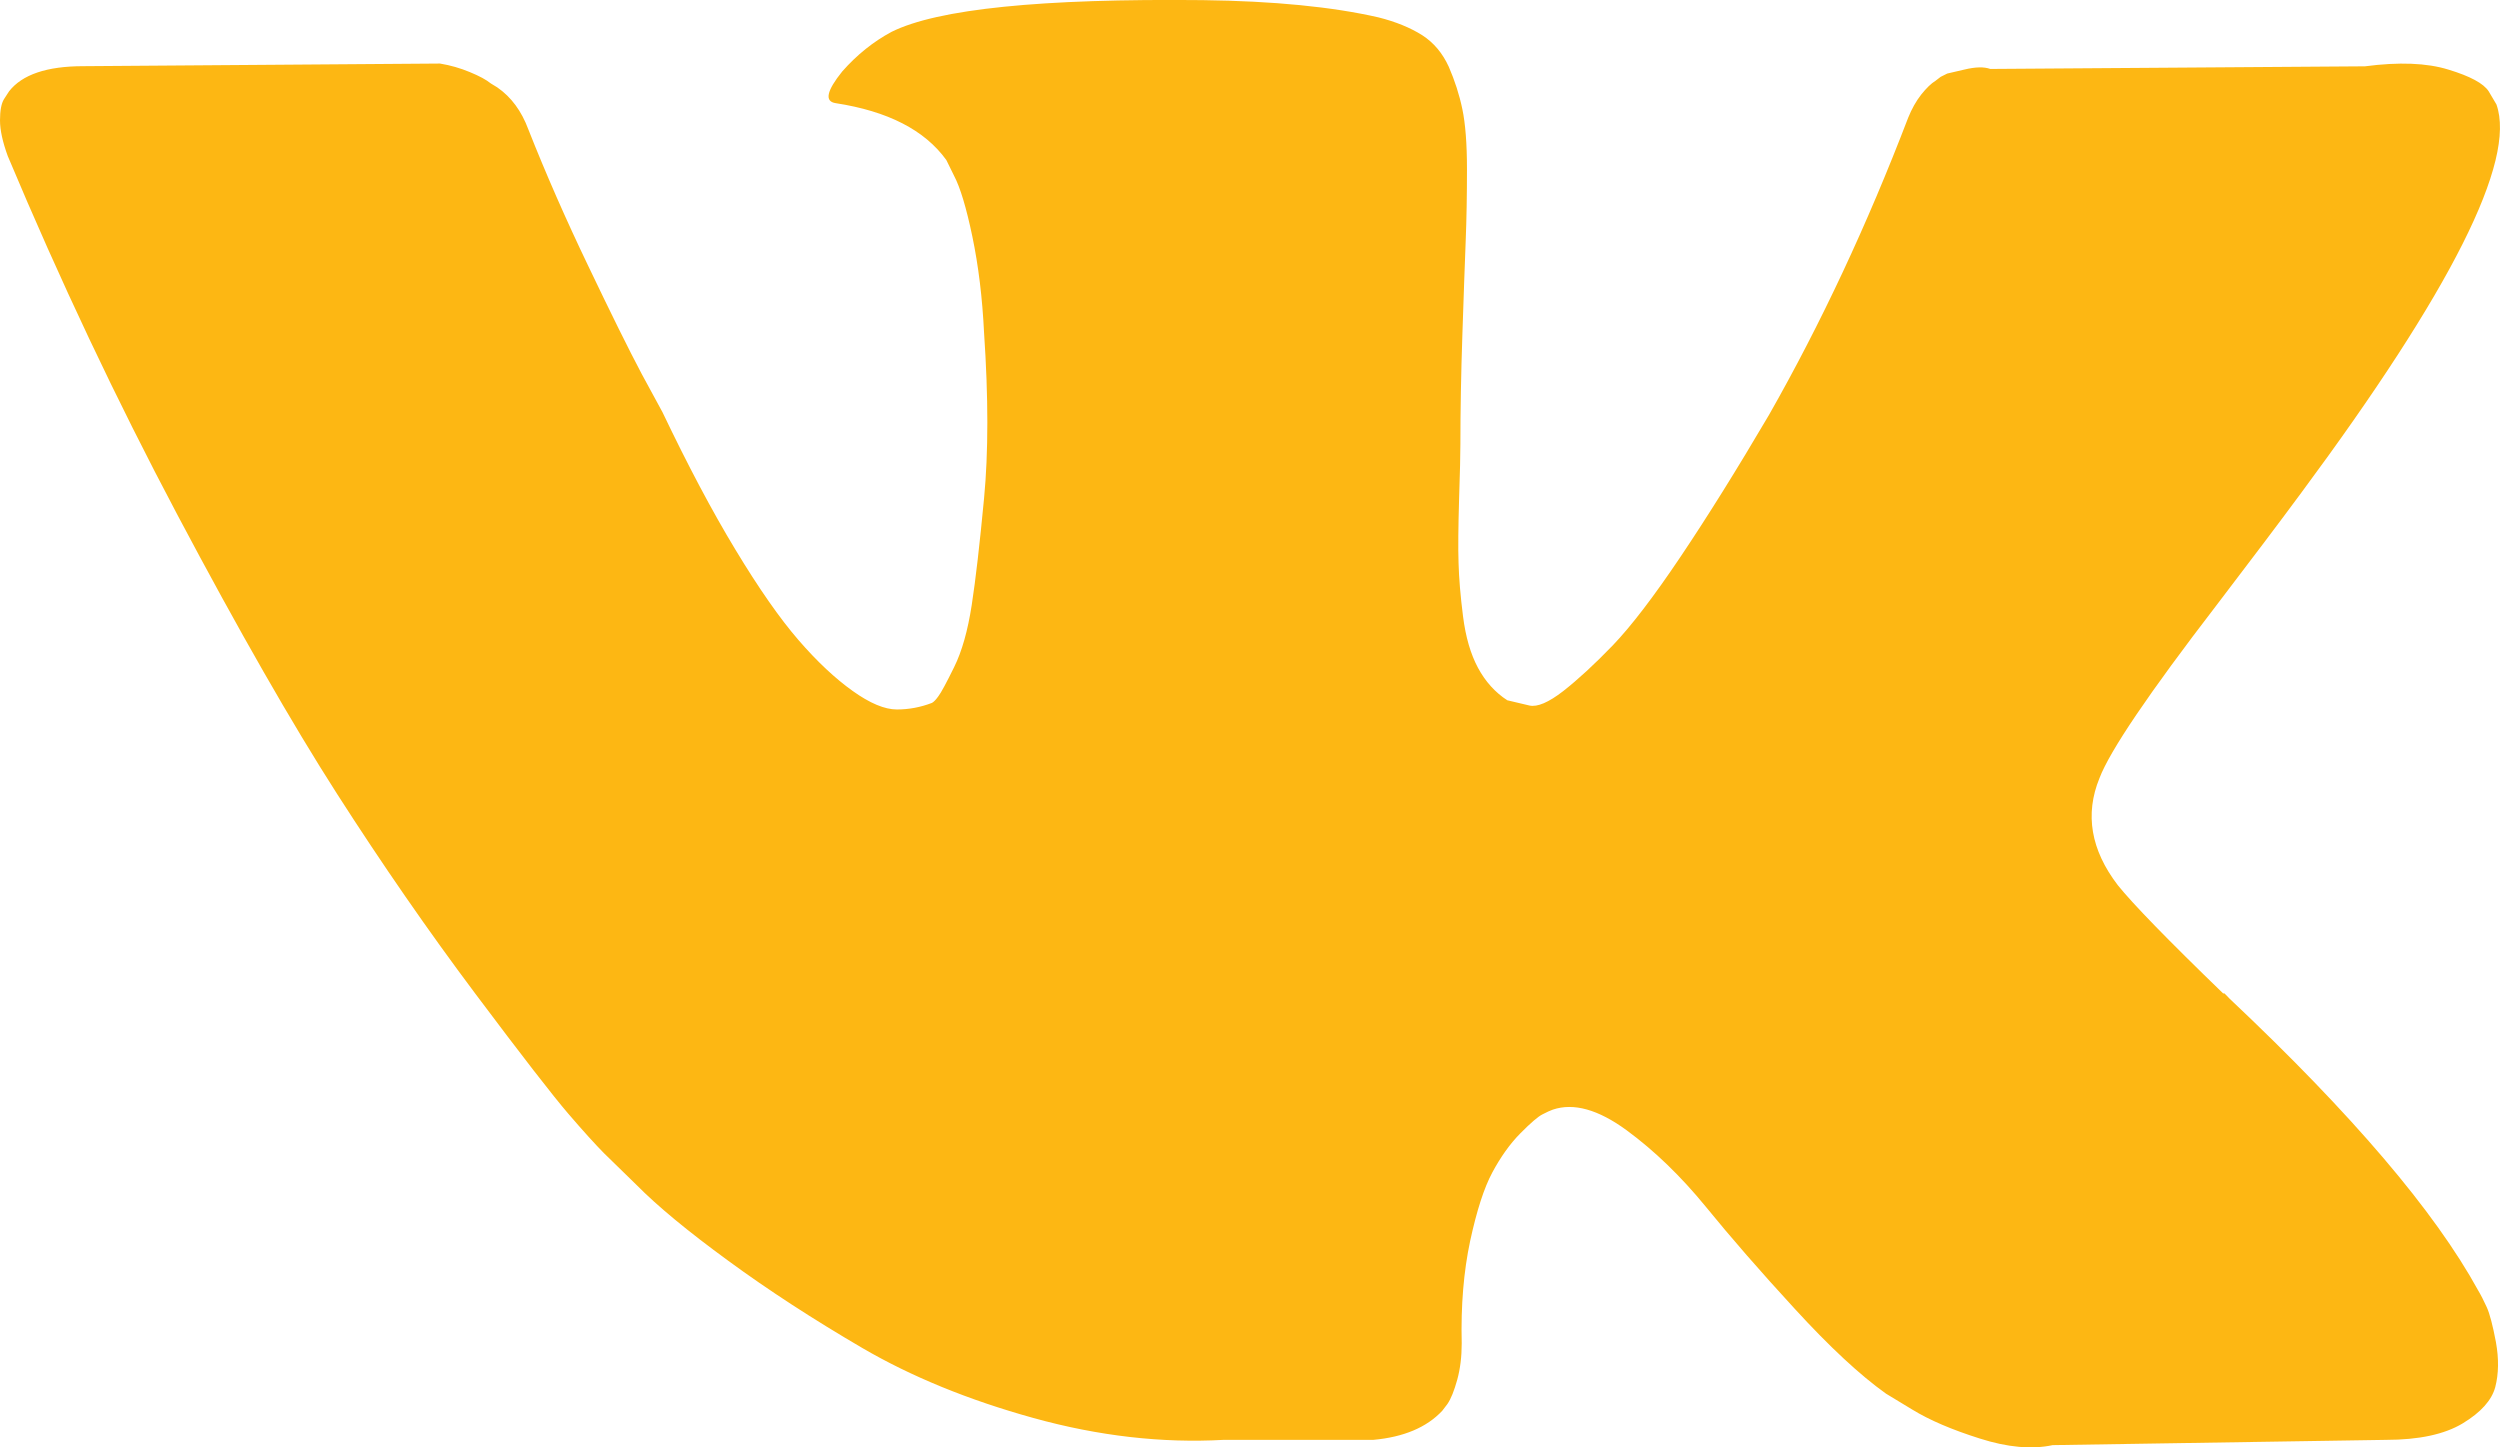 <svg width="19" height="11" viewBox="0 0 19 11" fill="none" xmlns="http://www.w3.org/2000/svg">
<path d="M18.899 9.934C18.876 9.884 18.855 9.842 18.835 9.809C18.505 9.206 17.875 8.467 16.945 7.59L16.926 7.57L16.916 7.56L16.906 7.55H16.896C16.474 7.142 16.207 6.867 16.095 6.727C15.89 6.459 15.844 6.188 15.956 5.914C16.035 5.706 16.332 5.268 16.846 4.599C17.117 4.244 17.331 3.96 17.489 3.746C18.63 2.206 19.125 1.223 18.973 0.794L18.914 0.694C18.875 0.634 18.773 0.579 18.608 0.529C18.443 0.478 18.232 0.47 17.974 0.504L15.126 0.524C15.079 0.507 15.014 0.508 14.928 0.529C14.842 0.549 14.799 0.559 14.799 0.559L14.749 0.584L14.71 0.614C14.677 0.634 14.641 0.669 14.601 0.719C14.562 0.769 14.529 0.828 14.502 0.895C14.192 1.705 13.84 2.458 13.444 3.154C13.2 3.569 12.976 3.928 12.771 4.233C12.567 4.537 12.395 4.761 12.257 4.905C12.118 5.049 11.993 5.164 11.881 5.252C11.769 5.339 11.683 5.375 11.624 5.362C11.564 5.348 11.508 5.335 11.455 5.322C11.363 5.262 11.289 5.18 11.233 5.076C11.177 4.972 11.139 4.842 11.119 4.684C11.099 4.527 11.088 4.392 11.085 4.278C11.081 4.164 11.083 4.003 11.089 3.796C11.096 3.588 11.099 3.448 11.099 3.374C11.099 3.12 11.104 2.844 11.114 2.546C11.124 2.248 11.132 2.012 11.139 1.839C11.146 1.665 11.149 1.48 11.149 1.286C11.149 1.092 11.137 0.94 11.114 0.83C11.091 0.719 11.056 0.612 11.011 0.508C10.964 0.405 10.897 0.324 10.808 0.267C10.719 0.211 10.608 0.165 10.476 0.132C10.127 0.052 9.682 0.008 9.141 0.001C7.914 -0.012 7.126 0.068 6.776 0.242C6.638 0.316 6.513 0.416 6.401 0.543C6.282 0.691 6.265 0.771 6.351 0.784C6.747 0.845 7.027 0.988 7.192 1.216L7.251 1.336C7.297 1.423 7.344 1.577 7.39 1.798C7.436 2.019 7.466 2.263 7.479 2.531C7.512 3.019 7.512 3.438 7.479 3.786C7.446 4.134 7.415 4.405 7.385 4.599C7.355 4.793 7.311 4.95 7.251 5.071C7.192 5.191 7.152 5.265 7.132 5.291C7.113 5.318 7.096 5.335 7.083 5.342C6.997 5.375 6.908 5.392 6.816 5.392C6.724 5.392 6.611 5.345 6.48 5.251C6.348 5.157 6.211 5.029 6.069 4.865C5.927 4.701 5.767 4.472 5.589 4.177C5.411 3.883 5.227 3.535 5.035 3.133L4.877 2.842C4.778 2.655 4.643 2.382 4.472 2.024C4.3 1.666 4.148 1.319 4.016 0.985C3.964 0.844 3.885 0.737 3.779 0.664L3.73 0.634C3.697 0.607 3.644 0.578 3.571 0.548C3.499 0.518 3.423 0.496 3.344 0.483L0.633 0.503C0.356 0.503 0.168 0.567 0.069 0.694L0.03 0.754C0.01 0.787 0 0.841 0 0.915C0 0.988 0.02 1.079 0.059 1.186C0.455 2.129 0.885 3.039 1.35 3.916C1.815 4.793 2.219 5.499 2.562 6.034C2.905 6.569 3.255 7.075 3.611 7.55C3.967 8.025 4.203 8.329 4.318 8.463C4.433 8.597 4.524 8.697 4.59 8.764L4.837 9.005C4.996 9.166 5.228 9.358 5.535 9.582C5.842 9.807 6.181 10.027 6.554 10.245C6.926 10.462 7.36 10.64 7.855 10.777C8.349 10.914 8.831 10.969 9.299 10.943H10.437C10.667 10.922 10.842 10.849 10.961 10.722L11 10.671C11.027 10.632 11.052 10.569 11.075 10.486C11.098 10.402 11.109 10.31 11.109 10.21C11.102 9.922 11.124 9.663 11.173 9.432C11.223 9.201 11.279 9.027 11.342 8.91C11.405 8.793 11.475 8.694 11.554 8.614C11.633 8.534 11.69 8.485 11.723 8.469C11.755 8.452 11.782 8.44 11.802 8.433C11.96 8.38 12.146 8.432 12.361 8.589C12.575 8.746 12.776 8.941 12.964 9.171C13.152 9.402 13.378 9.662 13.642 9.949C13.906 10.237 14.136 10.451 14.334 10.592L14.532 10.712C14.664 10.793 14.835 10.866 15.047 10.933C15.257 11 15.442 11.017 15.6 10.983L18.133 10.943C18.383 10.943 18.578 10.901 18.716 10.818C18.855 10.734 18.937 10.642 18.964 10.542C18.99 10.441 18.992 10.327 18.969 10.2C18.945 10.073 18.922 9.984 18.899 9.934Z" fill="#FDB713"/>
</svg>

